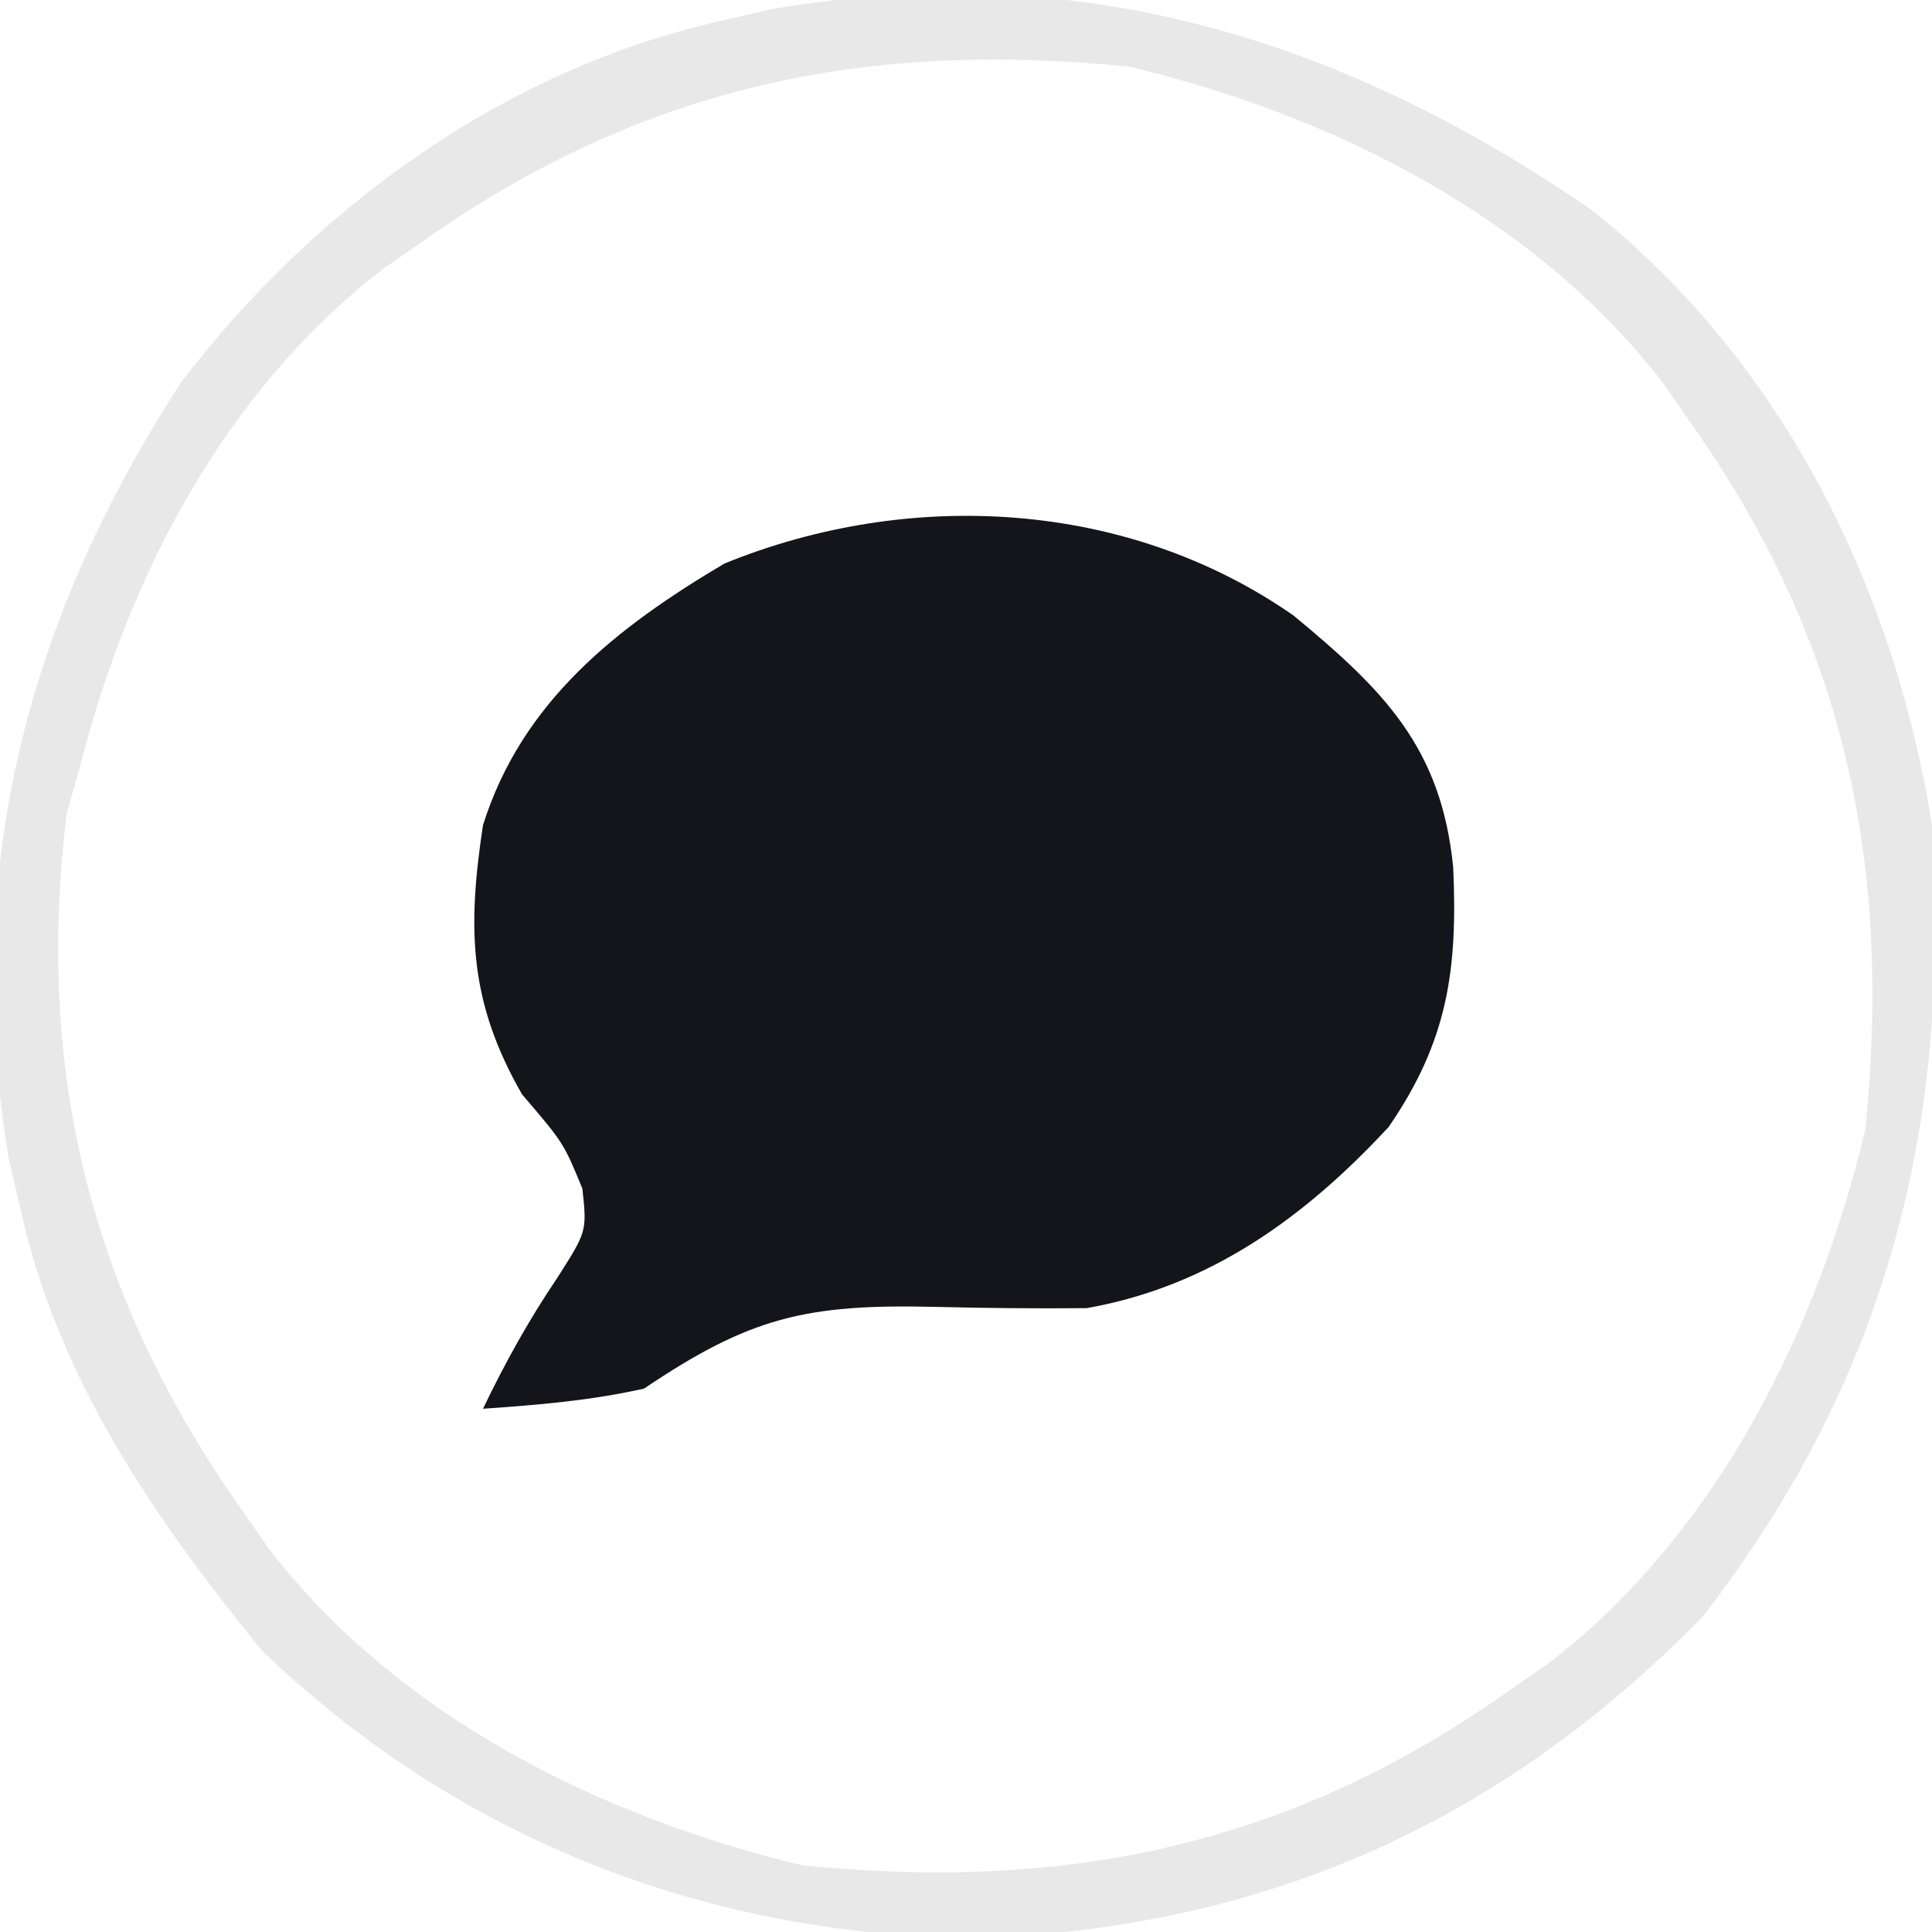 <?xml version="1.0" encoding="UTF-8"?>
<svg version="1.1" xmlns="http://www.w3.org/2000/svg" width="96" height="96">
<path d="M0 0 C4.485 3.709 7.349 6.557 7.938 12.516 C8.166 17.58 7.677 21.141 4.73 25.418 C0.581 29.896 -4.159 33.341 -10.27 34.418 C-12.79 34.443 -15.312 34.418 -17.832 34.355 C-24.268 34.203 -27.041 34.897 -32.27 38.418 C-34.966 39.02 -37.503 39.224 -40.27 39.418 C-39.162 37.117 -38.015 35.041 -36.582 32.918 C-35.104 30.602 -35.104 30.602 -35.332 28.48 C-36.266 26.208 -36.266 26.208 -38.332 23.793 C-40.961 19.213 -41.058 15.585 -40.27 10.418 C-38.343 4.289 -33.648 0.6 -28.27 -2.582 C-19.065 -6.332 -8.237 -5.742 0 0 Z " fill="#14151A" transform="translate(64.27,30.582)"/>
<path d="M0 0 C9.54 7.517 15.105 18.775 17 30.629 C17.956 45.516 14.827 58.004 5.625 69.941 C-4.51 80.318 -16.467 85.565 -30.875 85.941 C-44.167 85.699 -56.328 80.927 -66 71.629 C-71.396 64.985 -76.149 58.091 -78 49.629 C-78.18 48.858 -78.361 48.087 -78.547 47.293 C-80.954 33.139 -77.736 20.519 -70 8.629 C-63.38 -0.077 -53.795 -7.01 -43 -9.371 C-41.844 -9.642 -41.844 -9.642 -40.664 -9.918 C-25.517 -12.494 -12.454 -8.538 0 0 Z M-58 1.629 C-58.637 2.07 -59.274 2.511 -59.93 2.965 C-67.792 9.01 -72.579 18.159 -75 27.629 C-75.227 28.433 -75.454 29.238 -75.688 30.066 C-77.254 42.911 -74.475 54.061 -67 64.629 C-66.339 65.584 -66.339 65.584 -65.664 66.559 C-59.25 74.901 -49.185 79.911 -39.125 82.316 C-25.967 83.632 -14.9 81.339 -4 73.629 C-3.363 73.188 -2.726 72.747 -2.07 72.293 C6.272 65.878 11.282 55.814 13.688 45.754 C15.003 32.596 12.71 21.529 5 10.629 C4.339 9.674 4.339 9.674 3.664 8.699 C-2.75 0.357 -12.815 -4.653 -22.875 -7.059 C-36.033 -8.374 -47.1 -6.081 -58 1.629 Z " fill="#E8E8E8" transform="translate(79,10.371)"/>
</svg>
